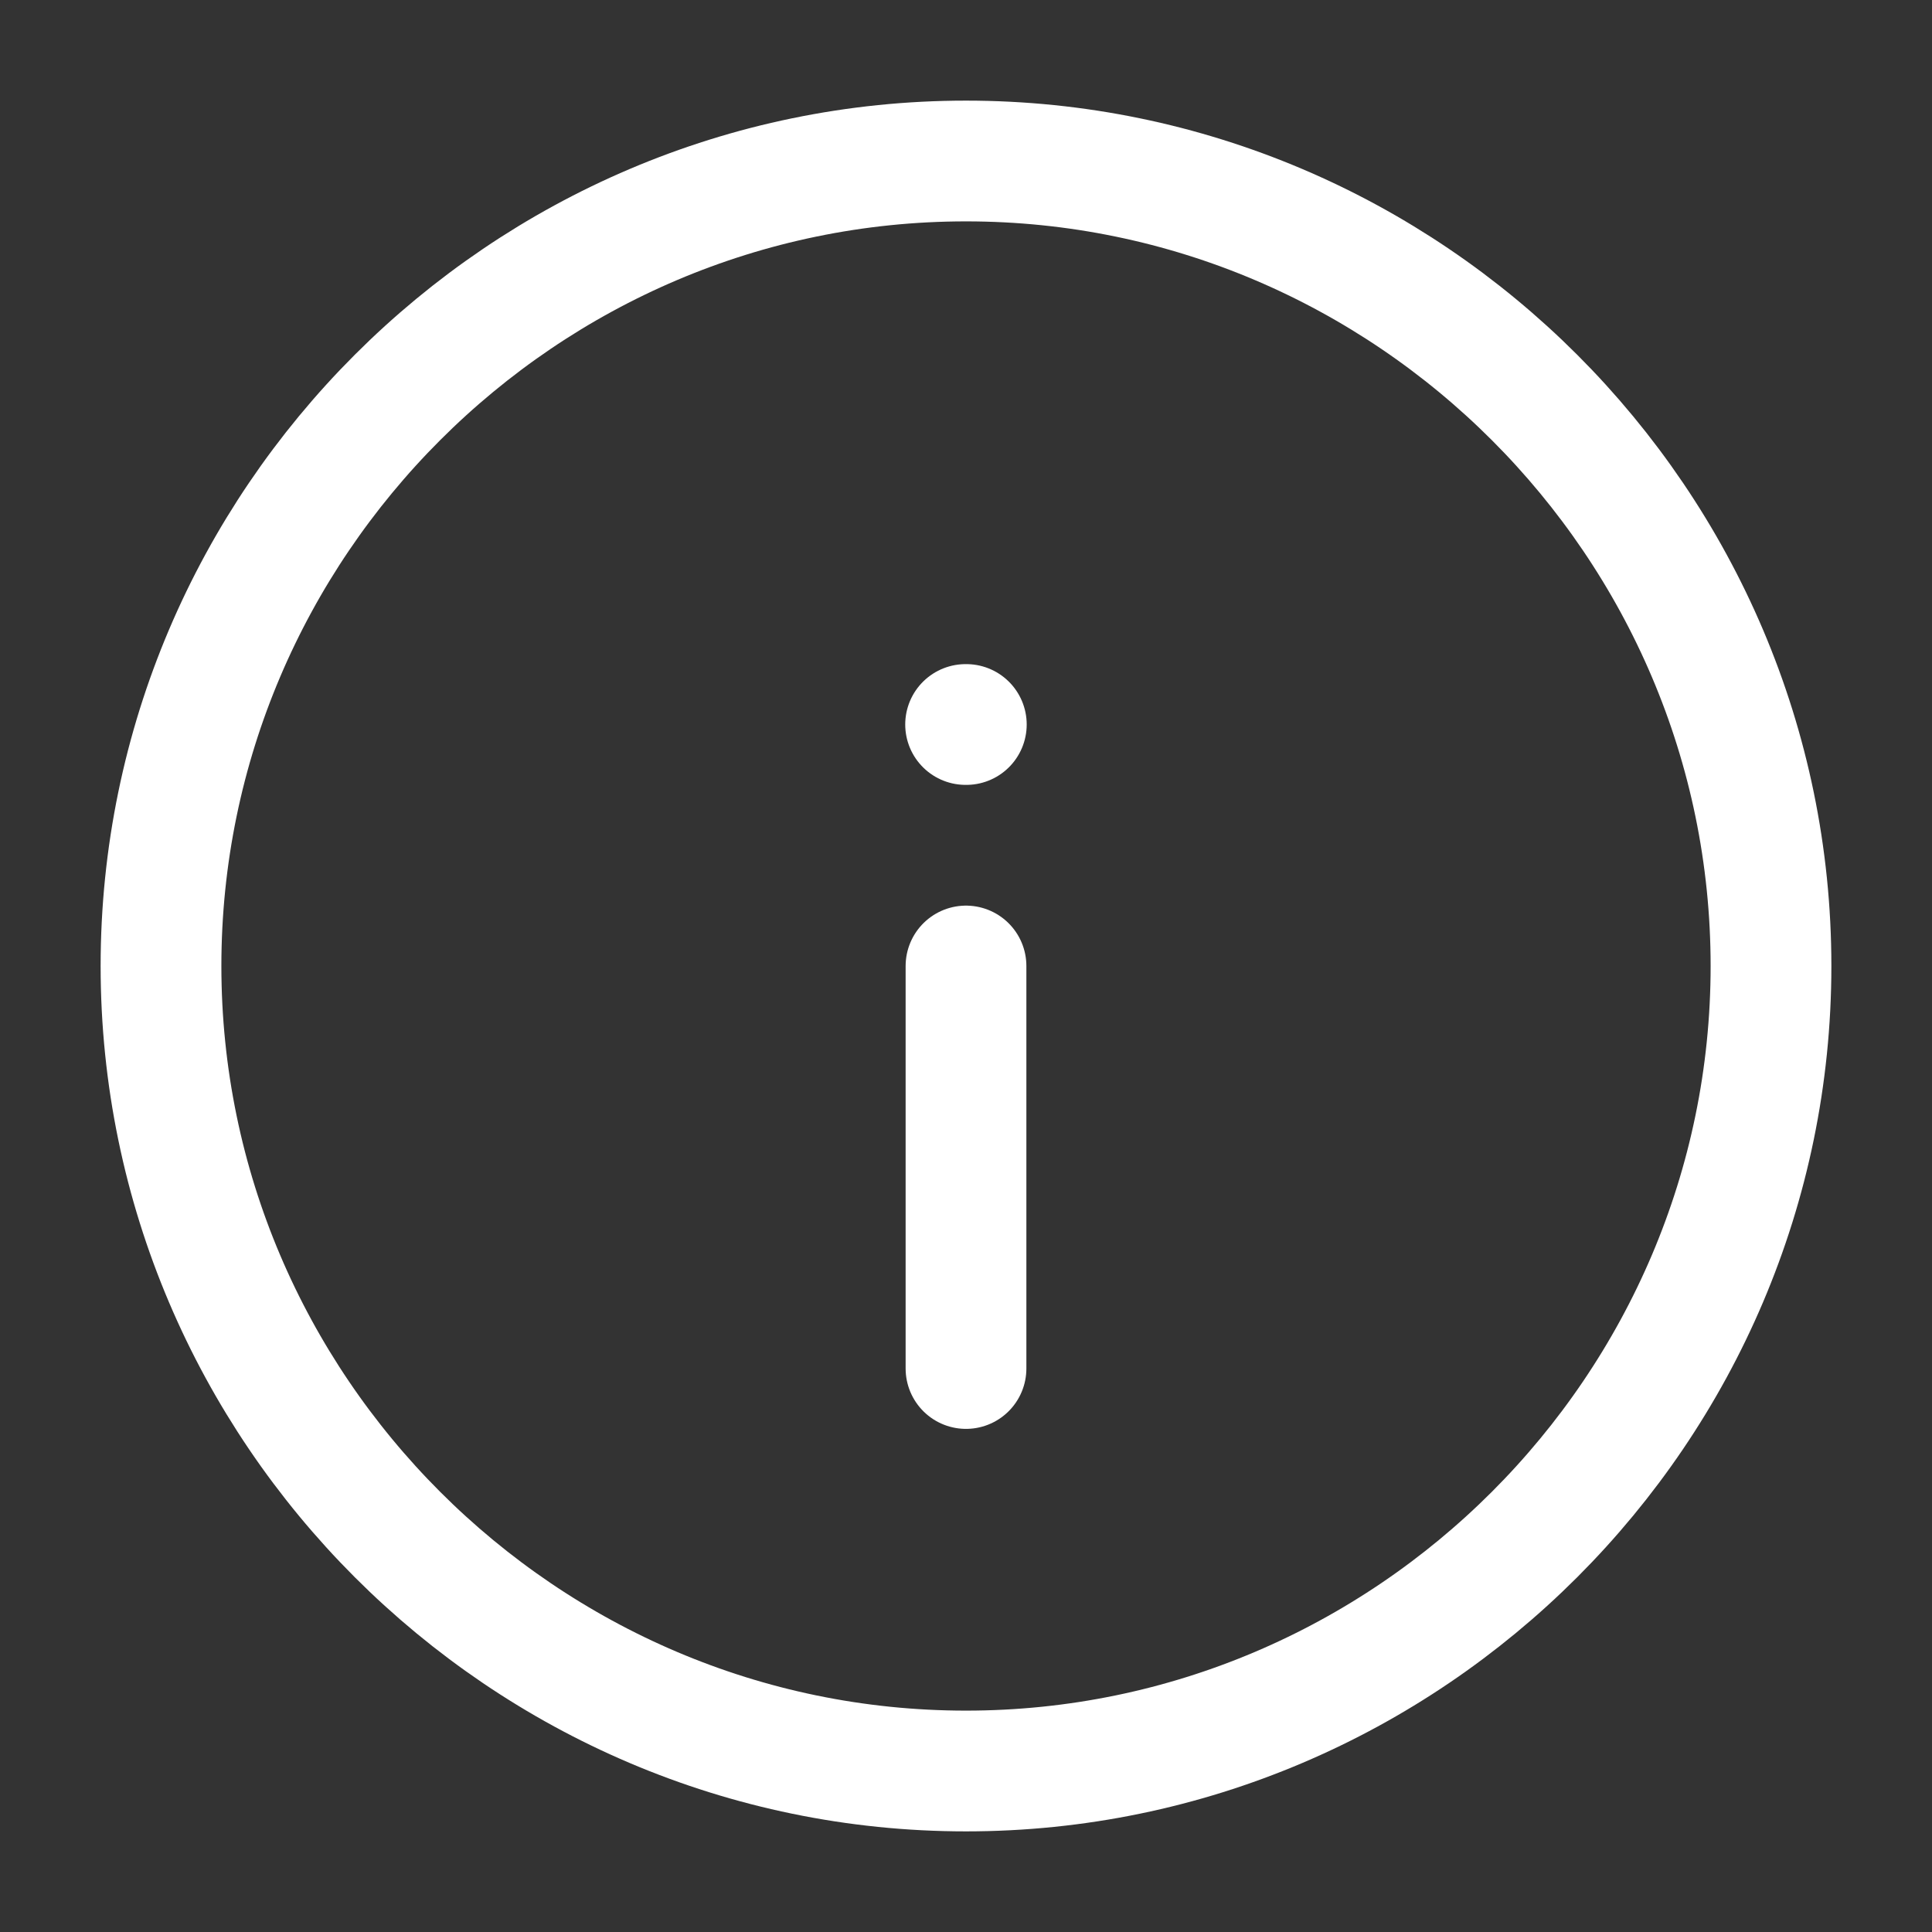 <svg width="24" height="24" viewBox="0 0 24 24" fill="none" xmlns="http://www.w3.org/2000/svg">
<rect x="0" y="0" width="24" height="24" fill="#333333" stroke="none"/>
<path d="M12 22C17.5 22 22 17.5 22 12C22 6.5 17.5 2 12 2C6.5 2 2 6.5 2 12C2 17.5 6.5 22 12 22Z" stroke="white" stroke-width="1.5" stroke-linecap="round" stroke-linejoin="round"/>
<path d="M12 17V12" stroke="white" stroke-width="1.5" stroke-linecap="round" stroke-linejoin="round"/>
<path d="M11.995 9H12.004" stroke="white" stroke-width="1.5" stroke-linecap="round" stroke-linejoin="round"/>
</svg>
